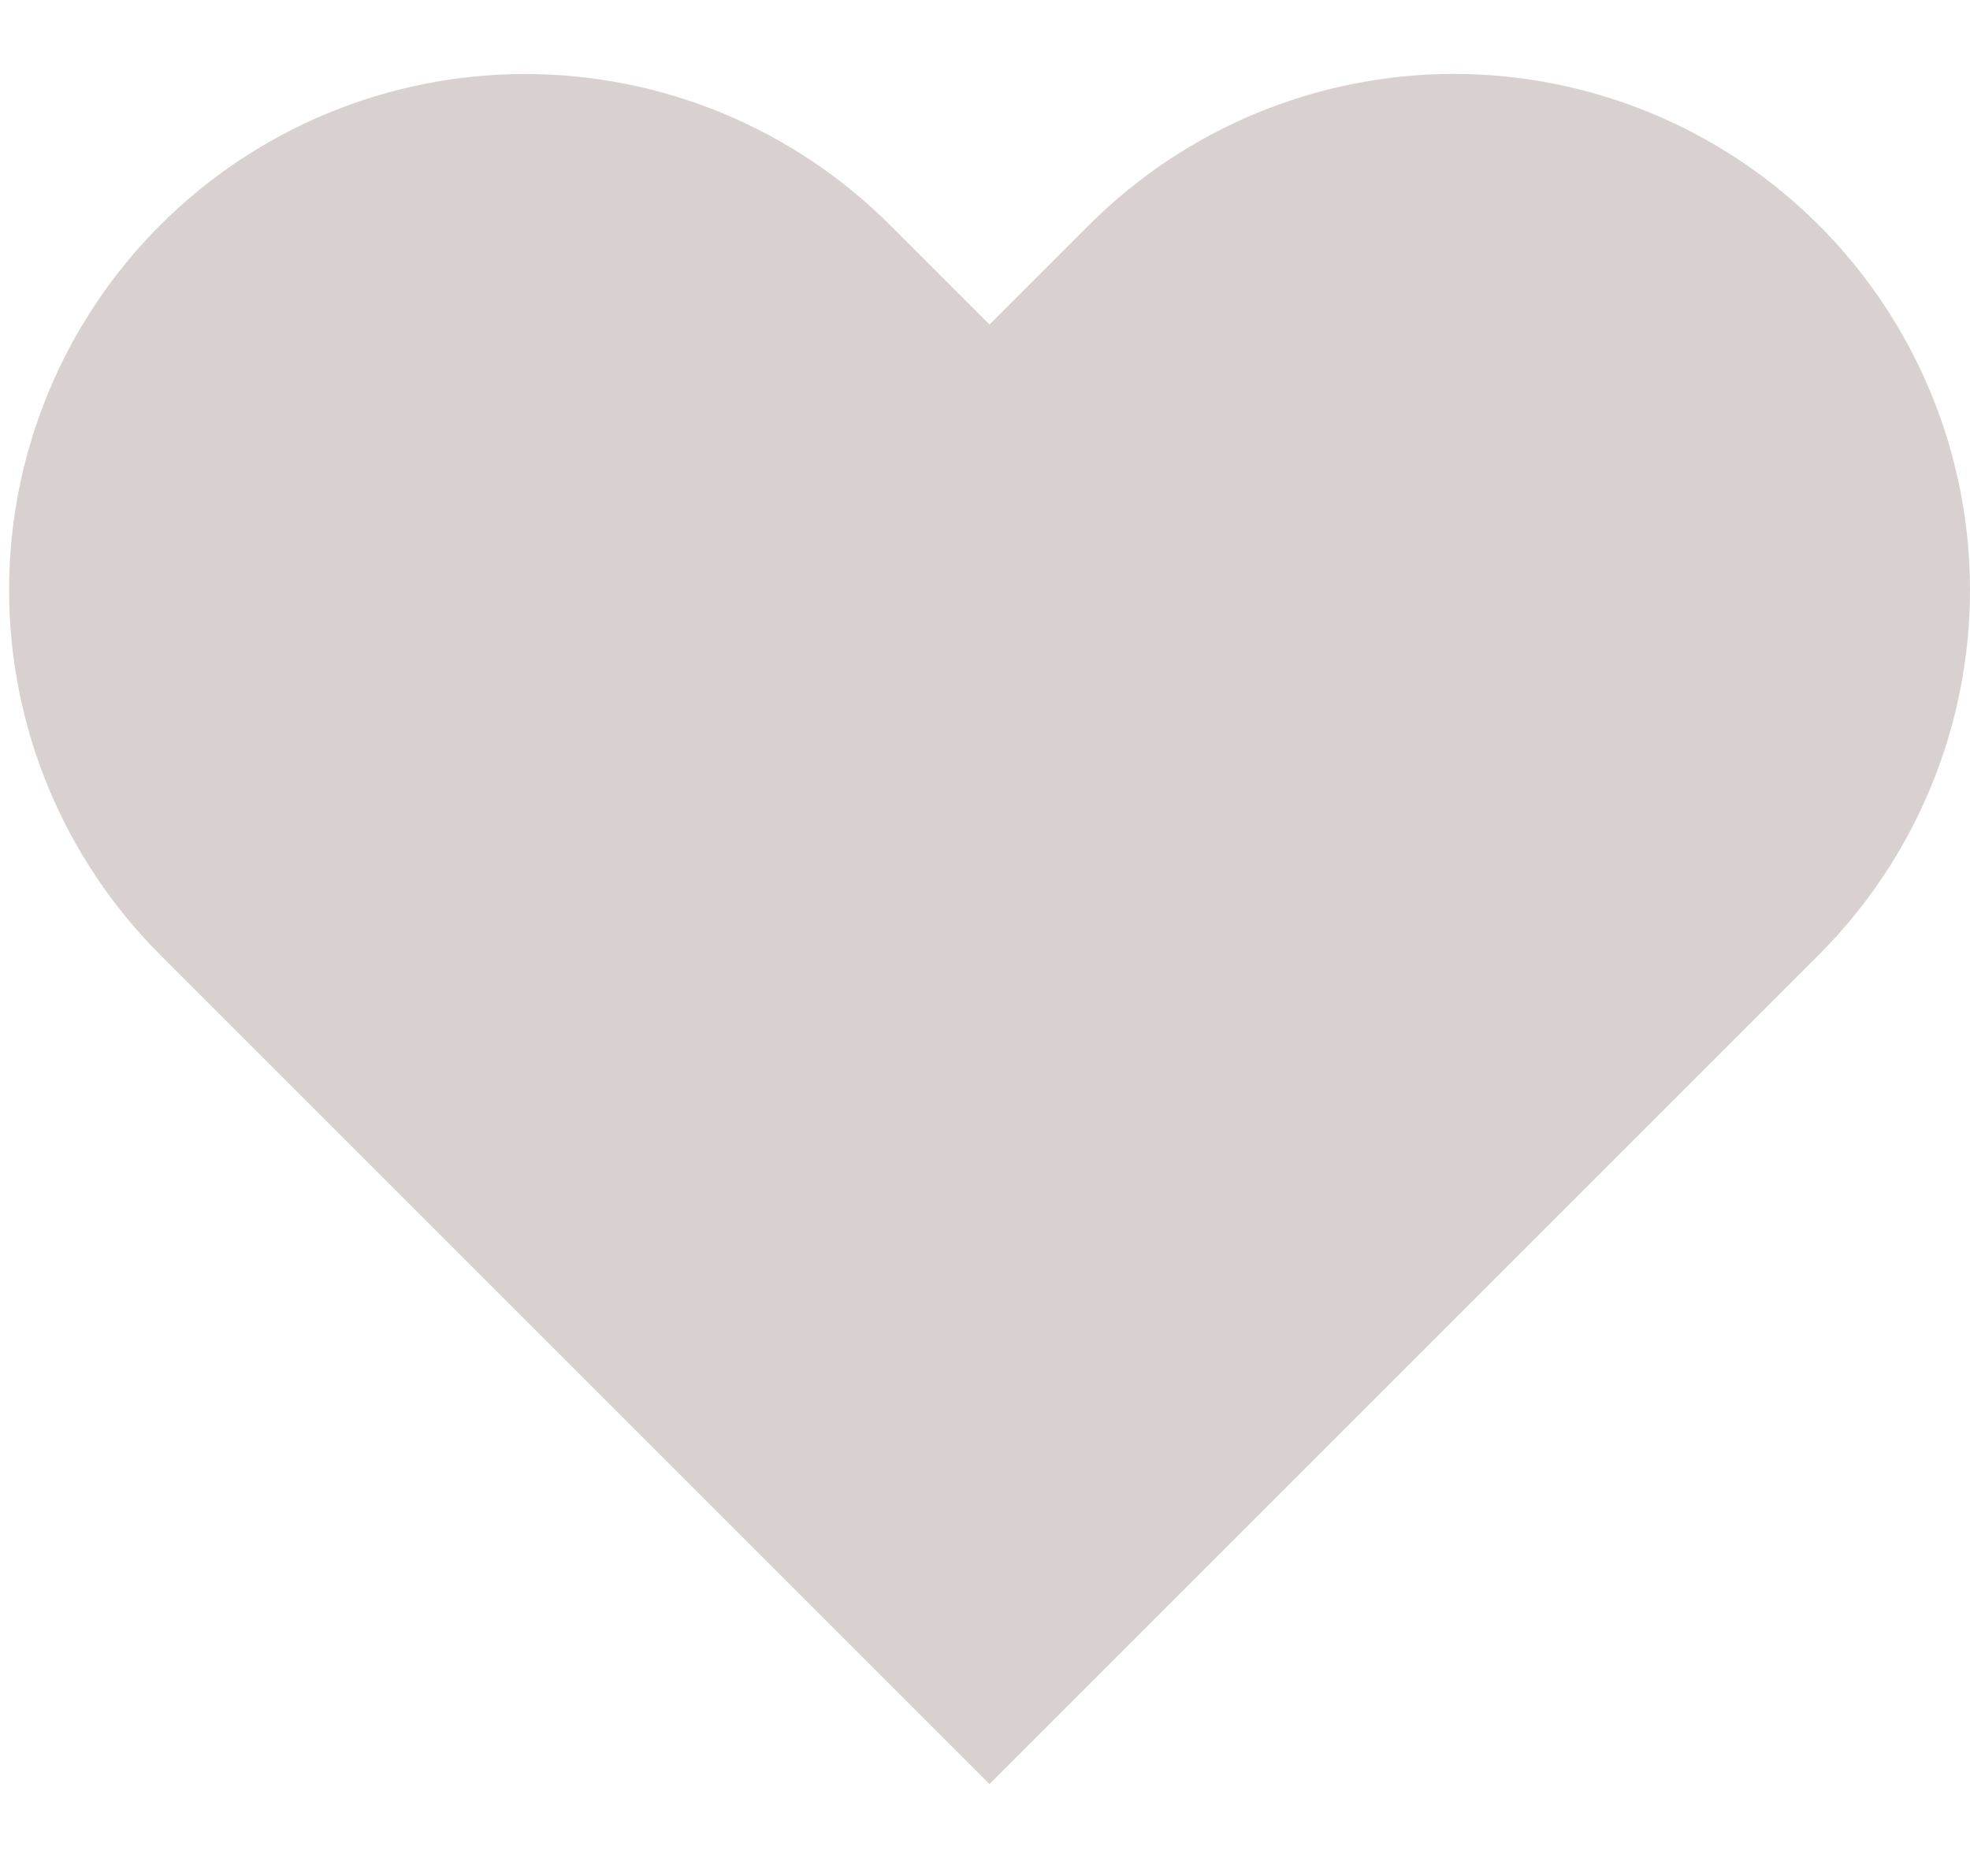 <svg width="21" height="20" viewBox="0 0 21 20" fill="none" xmlns="http://www.w3.org/2000/svg">
<path d="M19.388 2.4C18.877 1.889 18.271 1.484 17.603 1.207C16.936 0.931 16.221 0.788 15.498 0.788C14.775 0.788 14.06 0.931 13.393 1.207C12.725 1.484 12.119 1.889 11.608 2.4L10.548 3.46L9.488 2.4C8.456 1.368 7.057 0.789 5.598 0.789C4.139 0.789 2.74 1.368 1.708 2.4C0.676 3.432 0.097 4.831 0.097 6.29C0.097 7.749 0.676 9.148 1.708 10.18L10.548 19.02L19.388 10.18C19.899 9.669 20.304 9.063 20.581 8.395C20.857 7.728 21 7.013 21 6.29C21 5.568 20.857 4.852 20.581 4.185C20.304 3.517 19.899 2.911 19.388 2.4Z" fill="#D8D1D0"/>
</svg>
